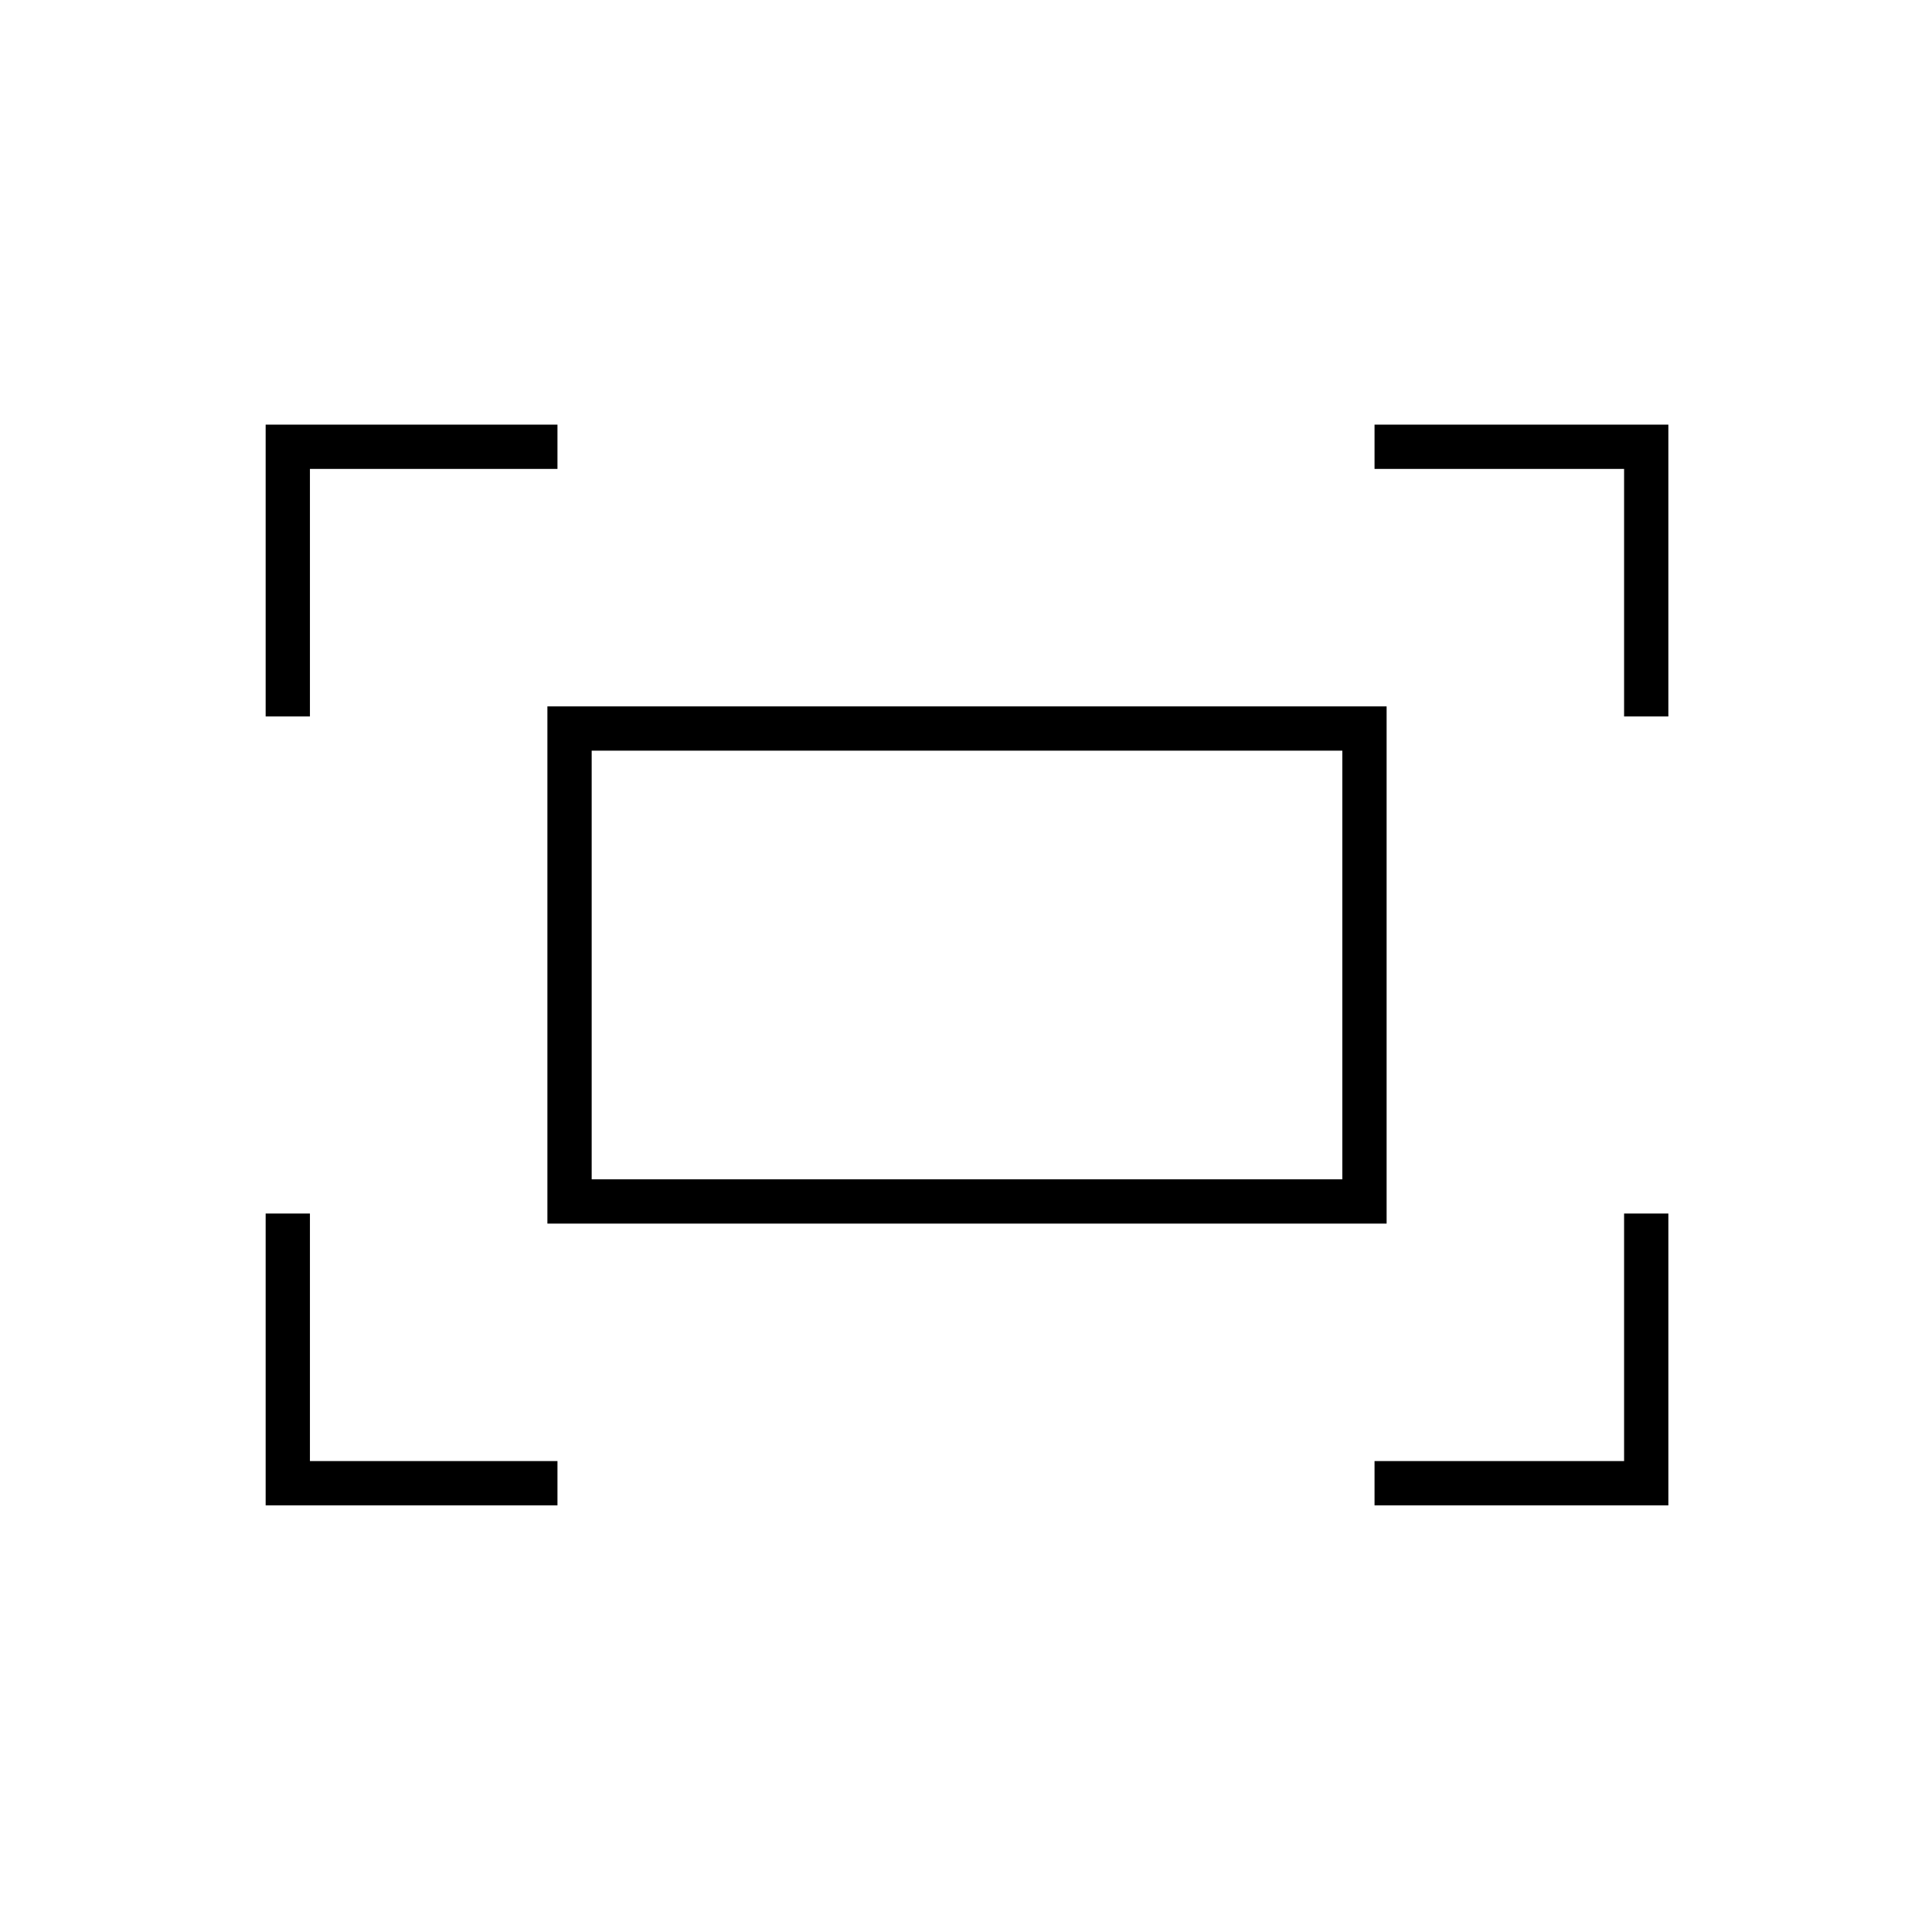 <svg xmlns="http://www.w3.org/2000/svg" height="48" width="48"><path d="M40.35 17.8v-6.15h-6.2v-1.1h7.3v7.25Zm-33.75 0v-7.25h7.25v1.1H7.7v6.15Zm27.55 19.6v-1.1h6.2v-6.15h1.1v7.25Zm-27.55 0v-7.25h1.1v6.15h6.15v1.1Zm7-7V17.55h20.85V30.4Zm1.1-1.1h18.65V18.65H14.7Zm0 0V18.65 29.3Z"/></svg>